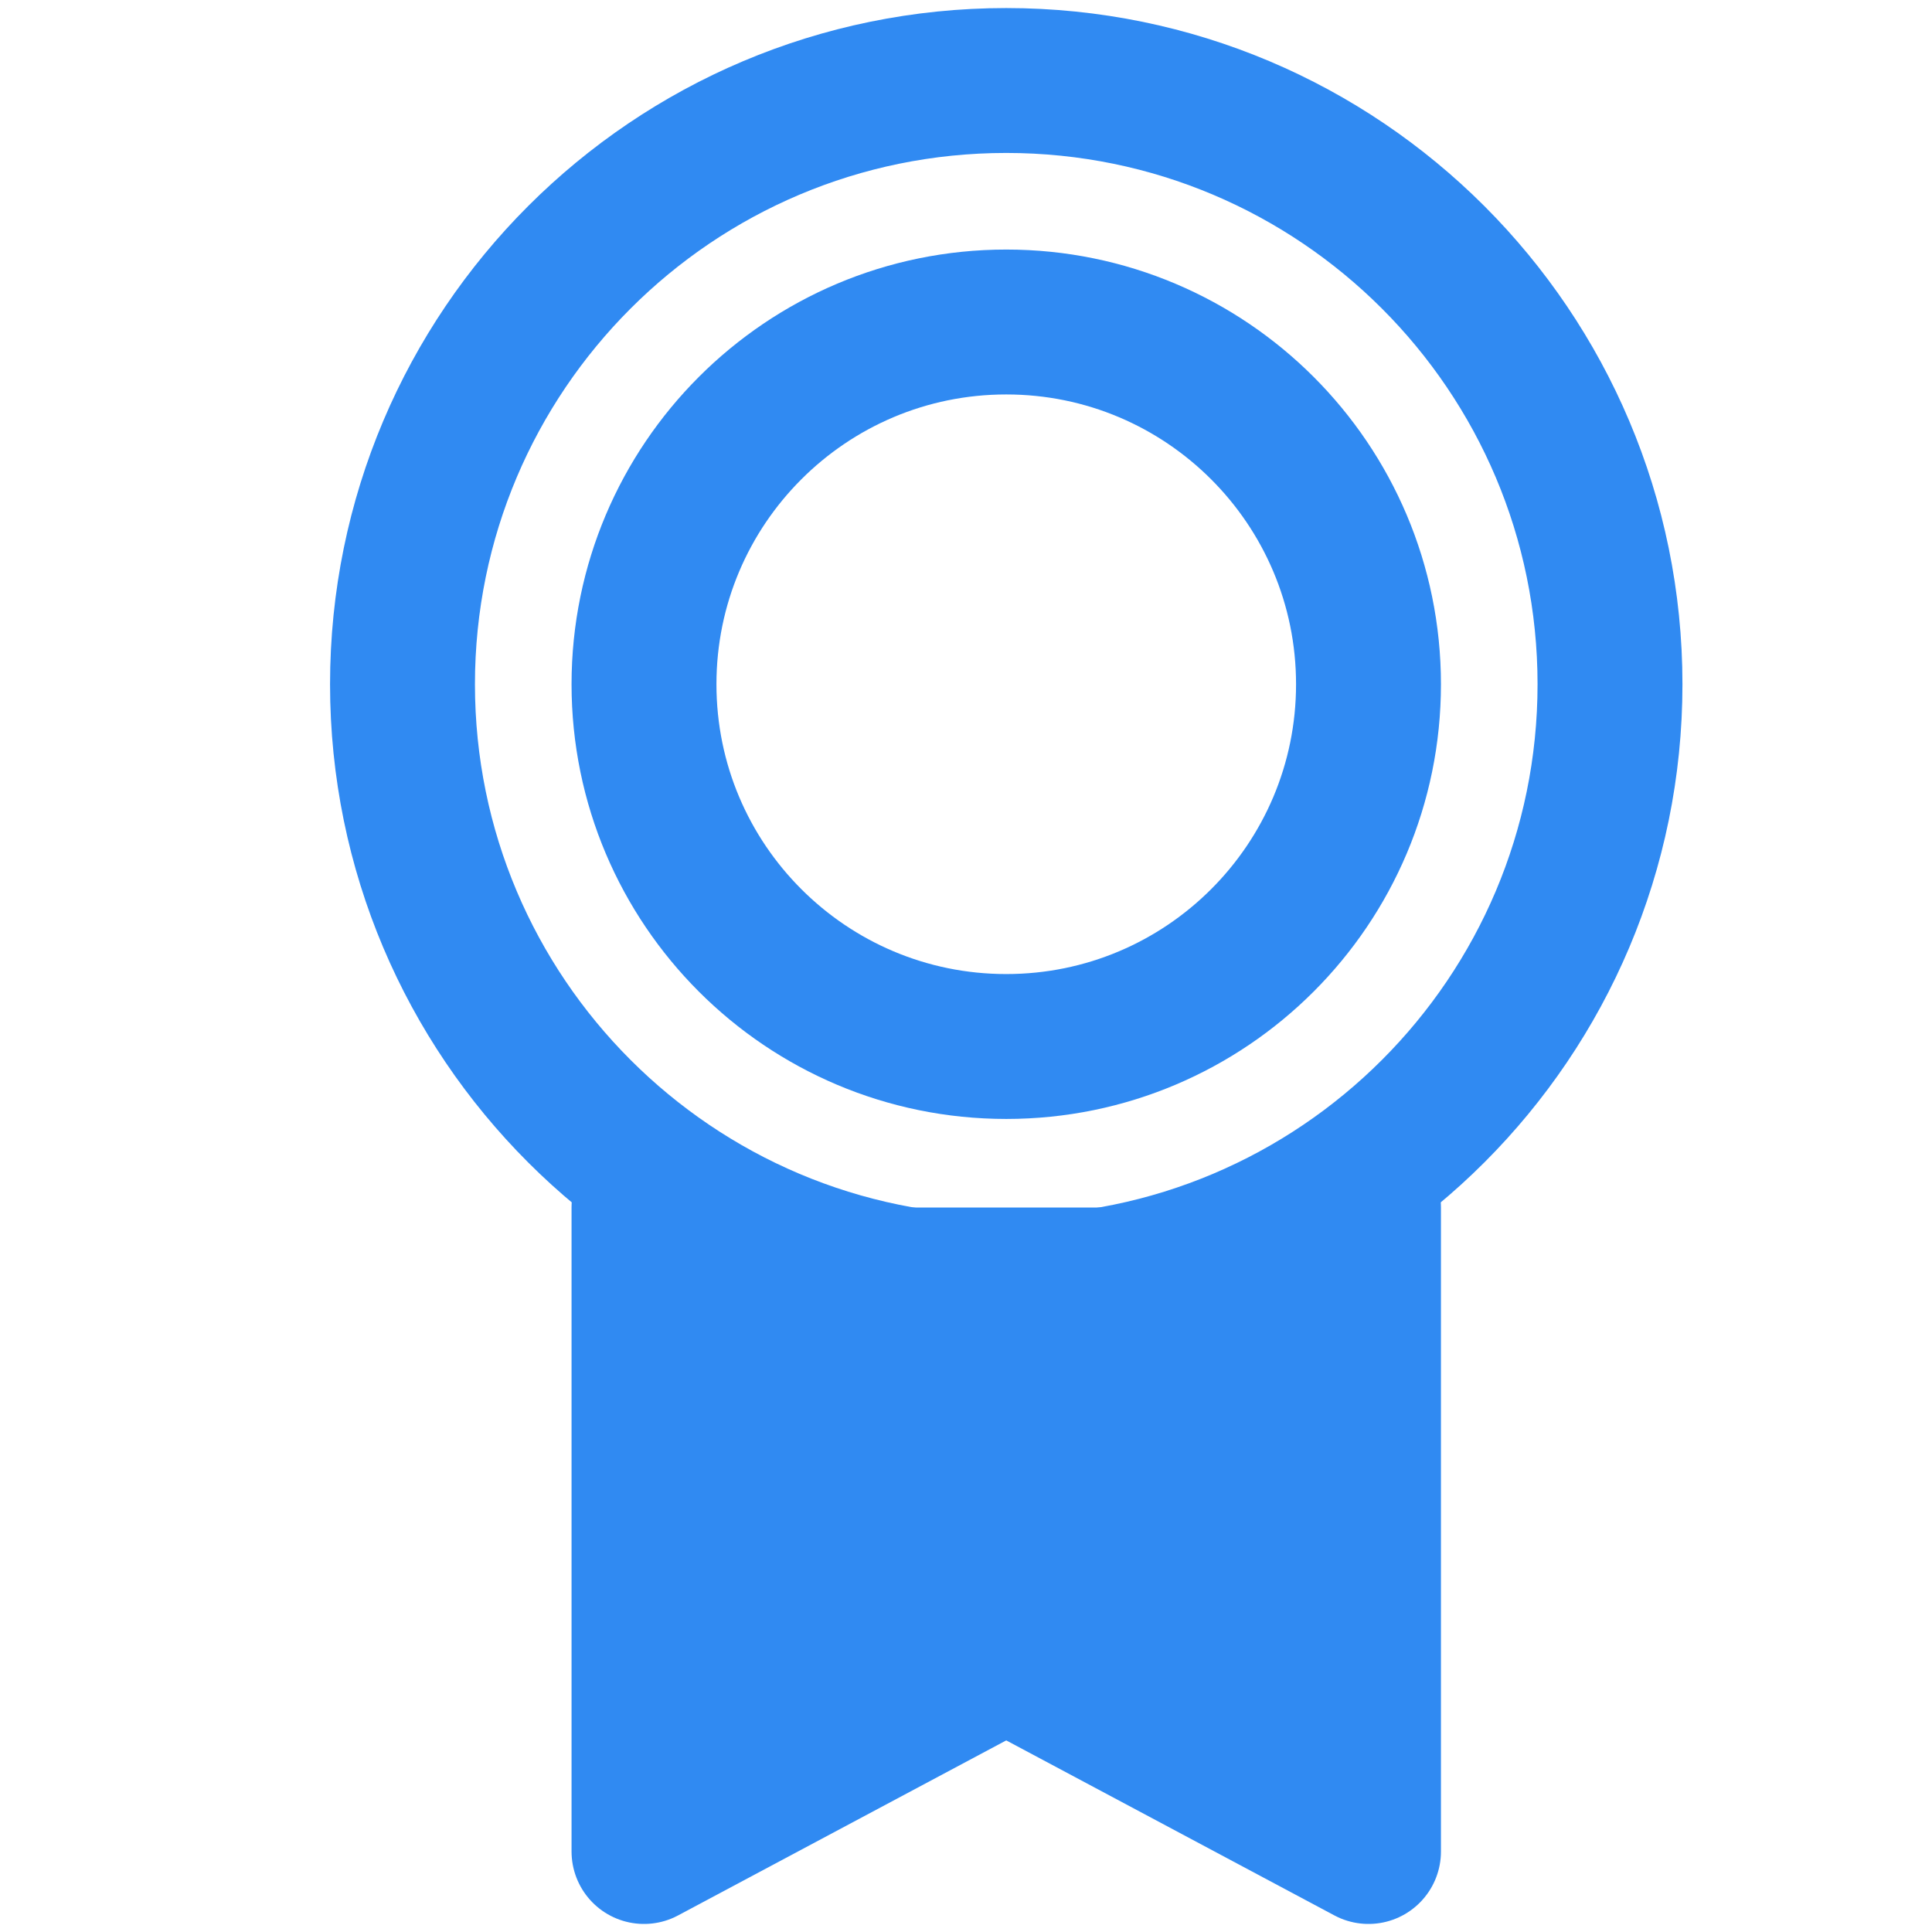 <svg width="24" height="24" viewBox="0 0 24 24" fill="none" xmlns="http://www.w3.org/2000/svg">
<path d="M12.5 16C16.642 16 20 12.642 20 8.5C20 4.358 16.642 1 12.5 1C8.358 1 5 4.358 5 8.5C5 12.642 8.358 16 12.5 16Z" stroke="#308AF2" stroke-width="1.8" stroke-linecap="round" stroke-linejoin="round"/>
<path d="M12.5 13C14.985 13 17 10.985 17 8.5C17 6.015 14.985 4 12.5 4C10.015 4 8 6.015 8 8.5C8 10.985 10.015 13 12.5 13Z" stroke="#308AF2" stroke-width="1.8" stroke-linecap="round" stroke-linejoin="round"/>
<path d="M17 15V23L12.5 20.6L8 23V15" fill="#308AF2"/>
<path d="M17 15V23L12.5 20.6L8 23V15" stroke="#308AF2" stroke-width="1.8" stroke-linecap="round" stroke-linejoin="round"/>
</svg>
